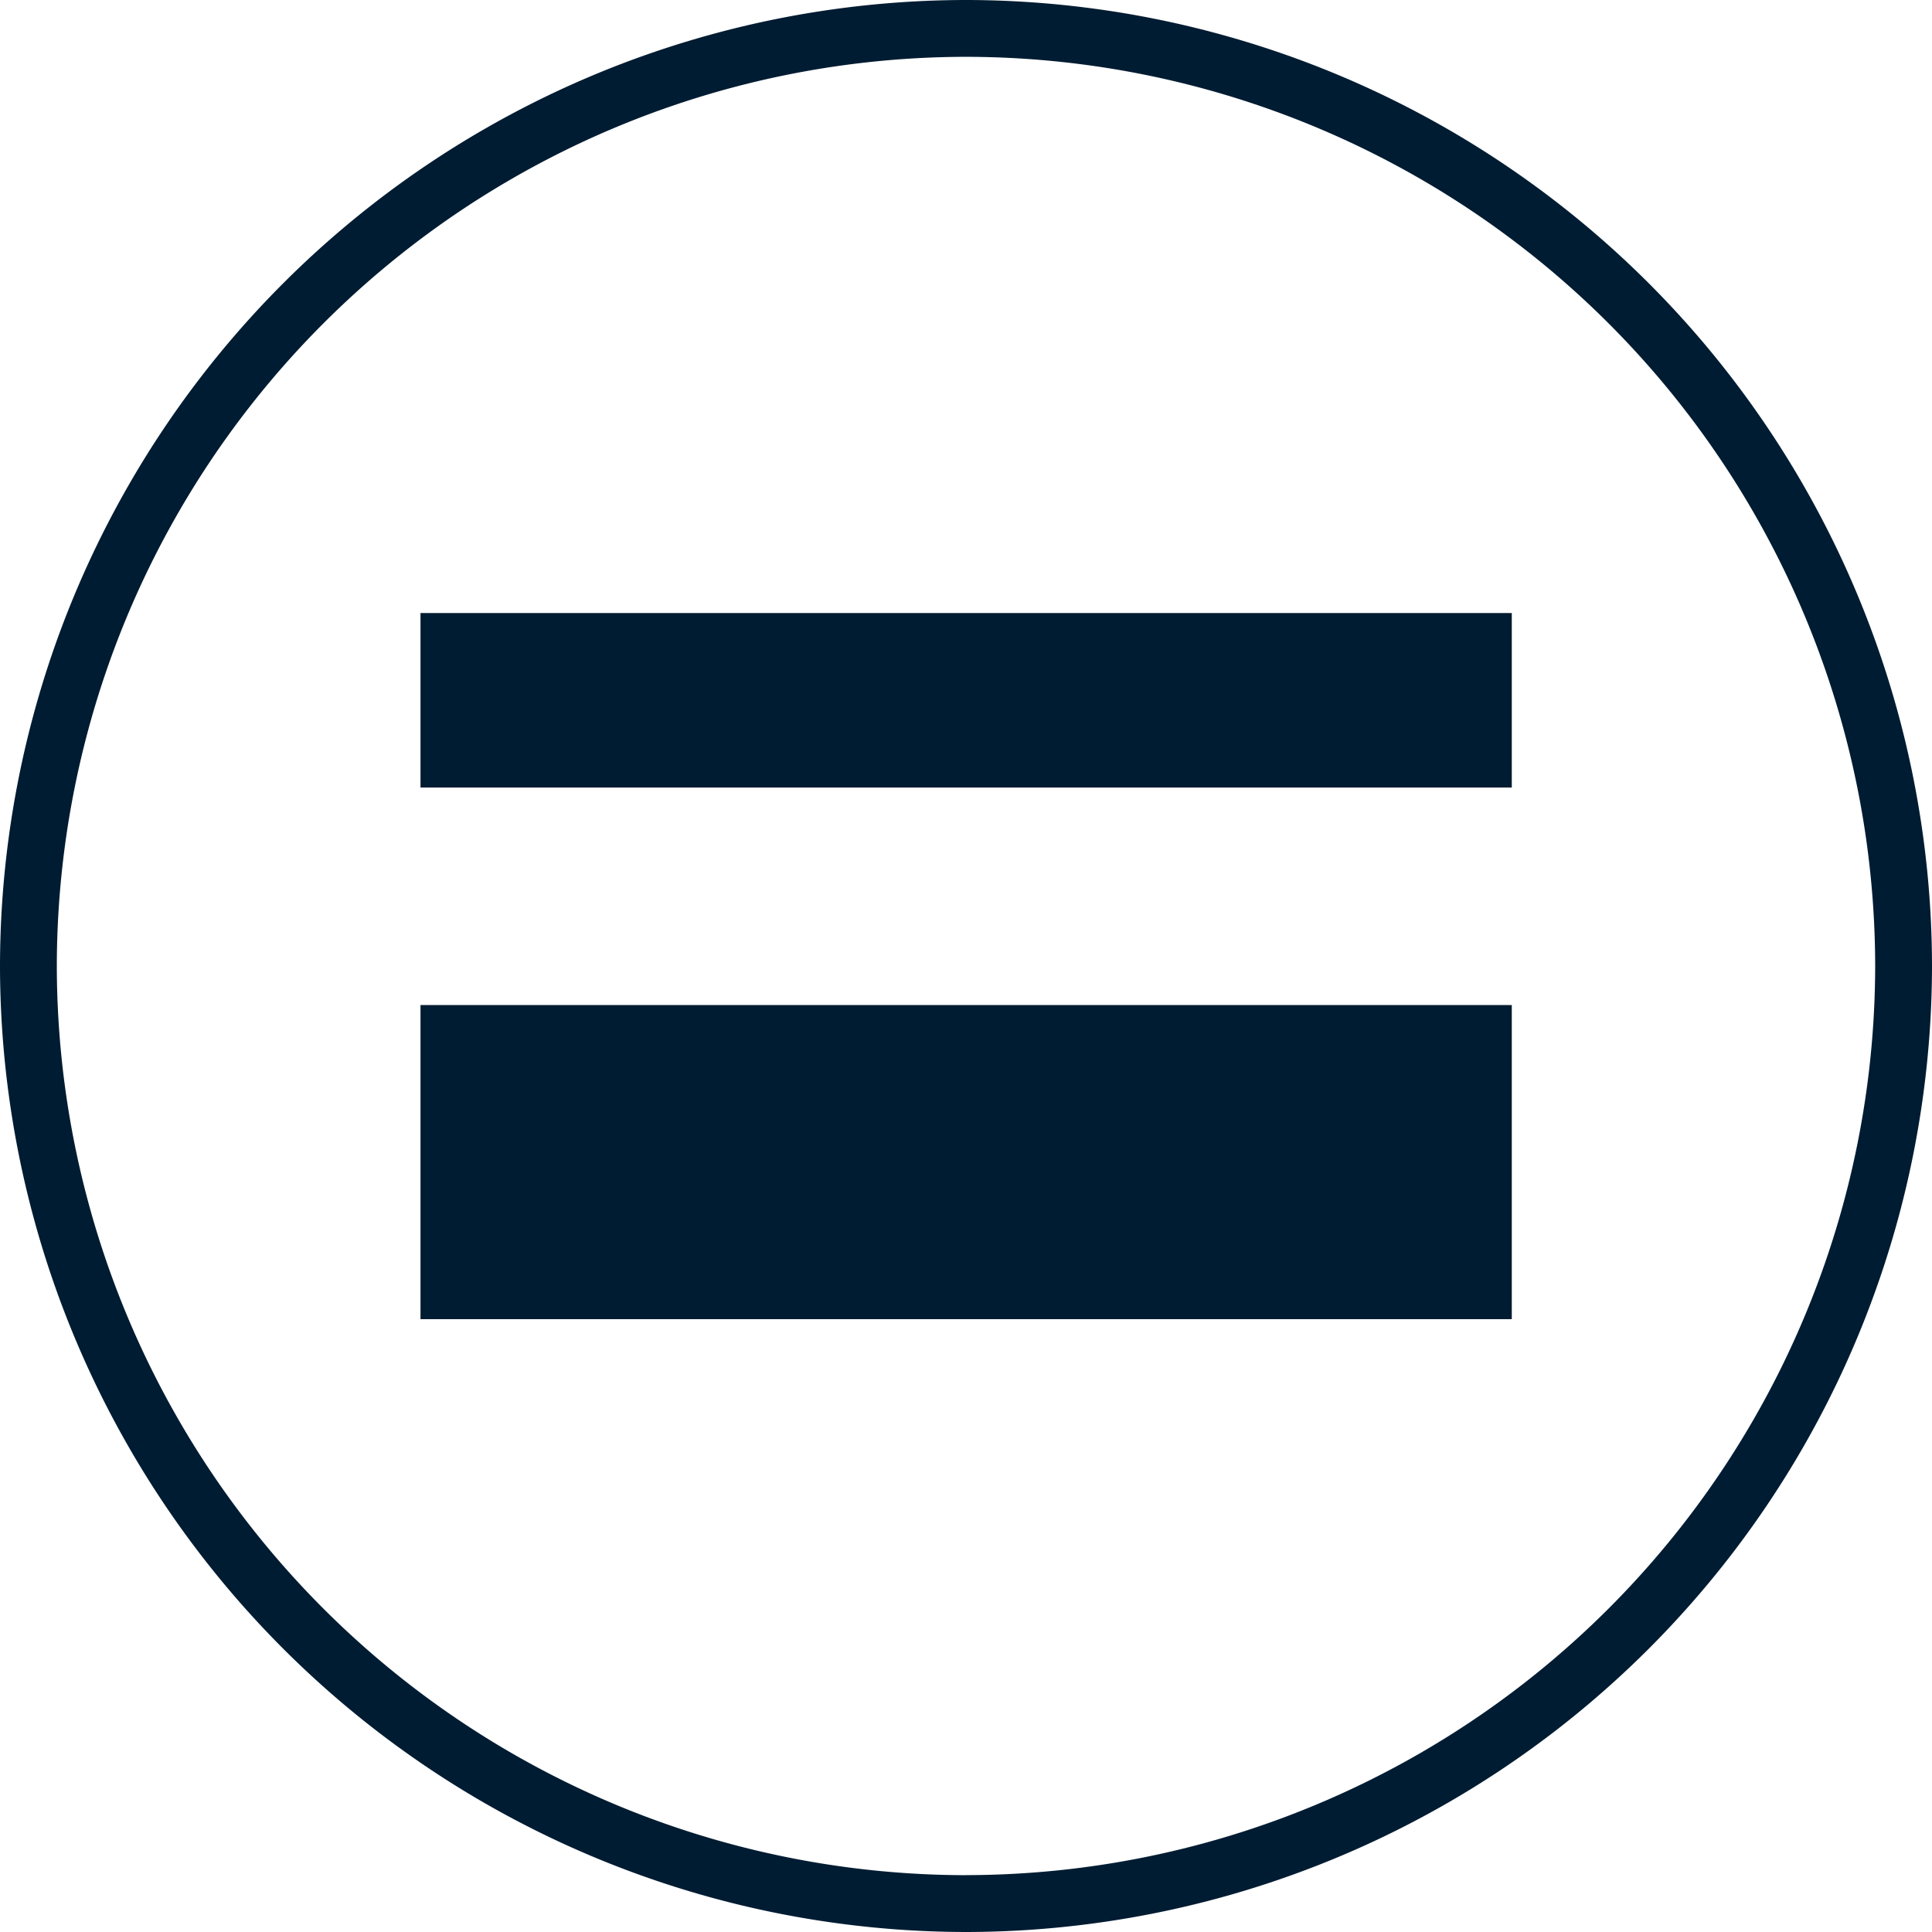 <svg xmlns="http://www.w3.org/2000/svg" width="34" height="34" viewBox="0 0 34 34"><defs><style>.a{fill:#001c32;}</style></defs><g transform="translate(-150 -133)"><path class="a" d="M-3184.407,121.648a17.019,17.019,0,0,0-17,17,17.019,17.019,0,0,0,17,17,17.019,17.019,0,0,0,17-17A17.019,17.019,0,0,0-3184.407,121.648Zm0,33a16.017,16.017,0,0,1-16-16,16.017,16.017,0,0,1,16-16,16.017,16.017,0,0,1,16,16A16.017,16.017,0,0,1-3184.407,154.647Zm-9.6-19.141h19.205v-3.071h-19.205Zm0,9.356h19.205v-5.528h-19.205Z" transform="translate(3351.407 11.352)"/></g></svg>